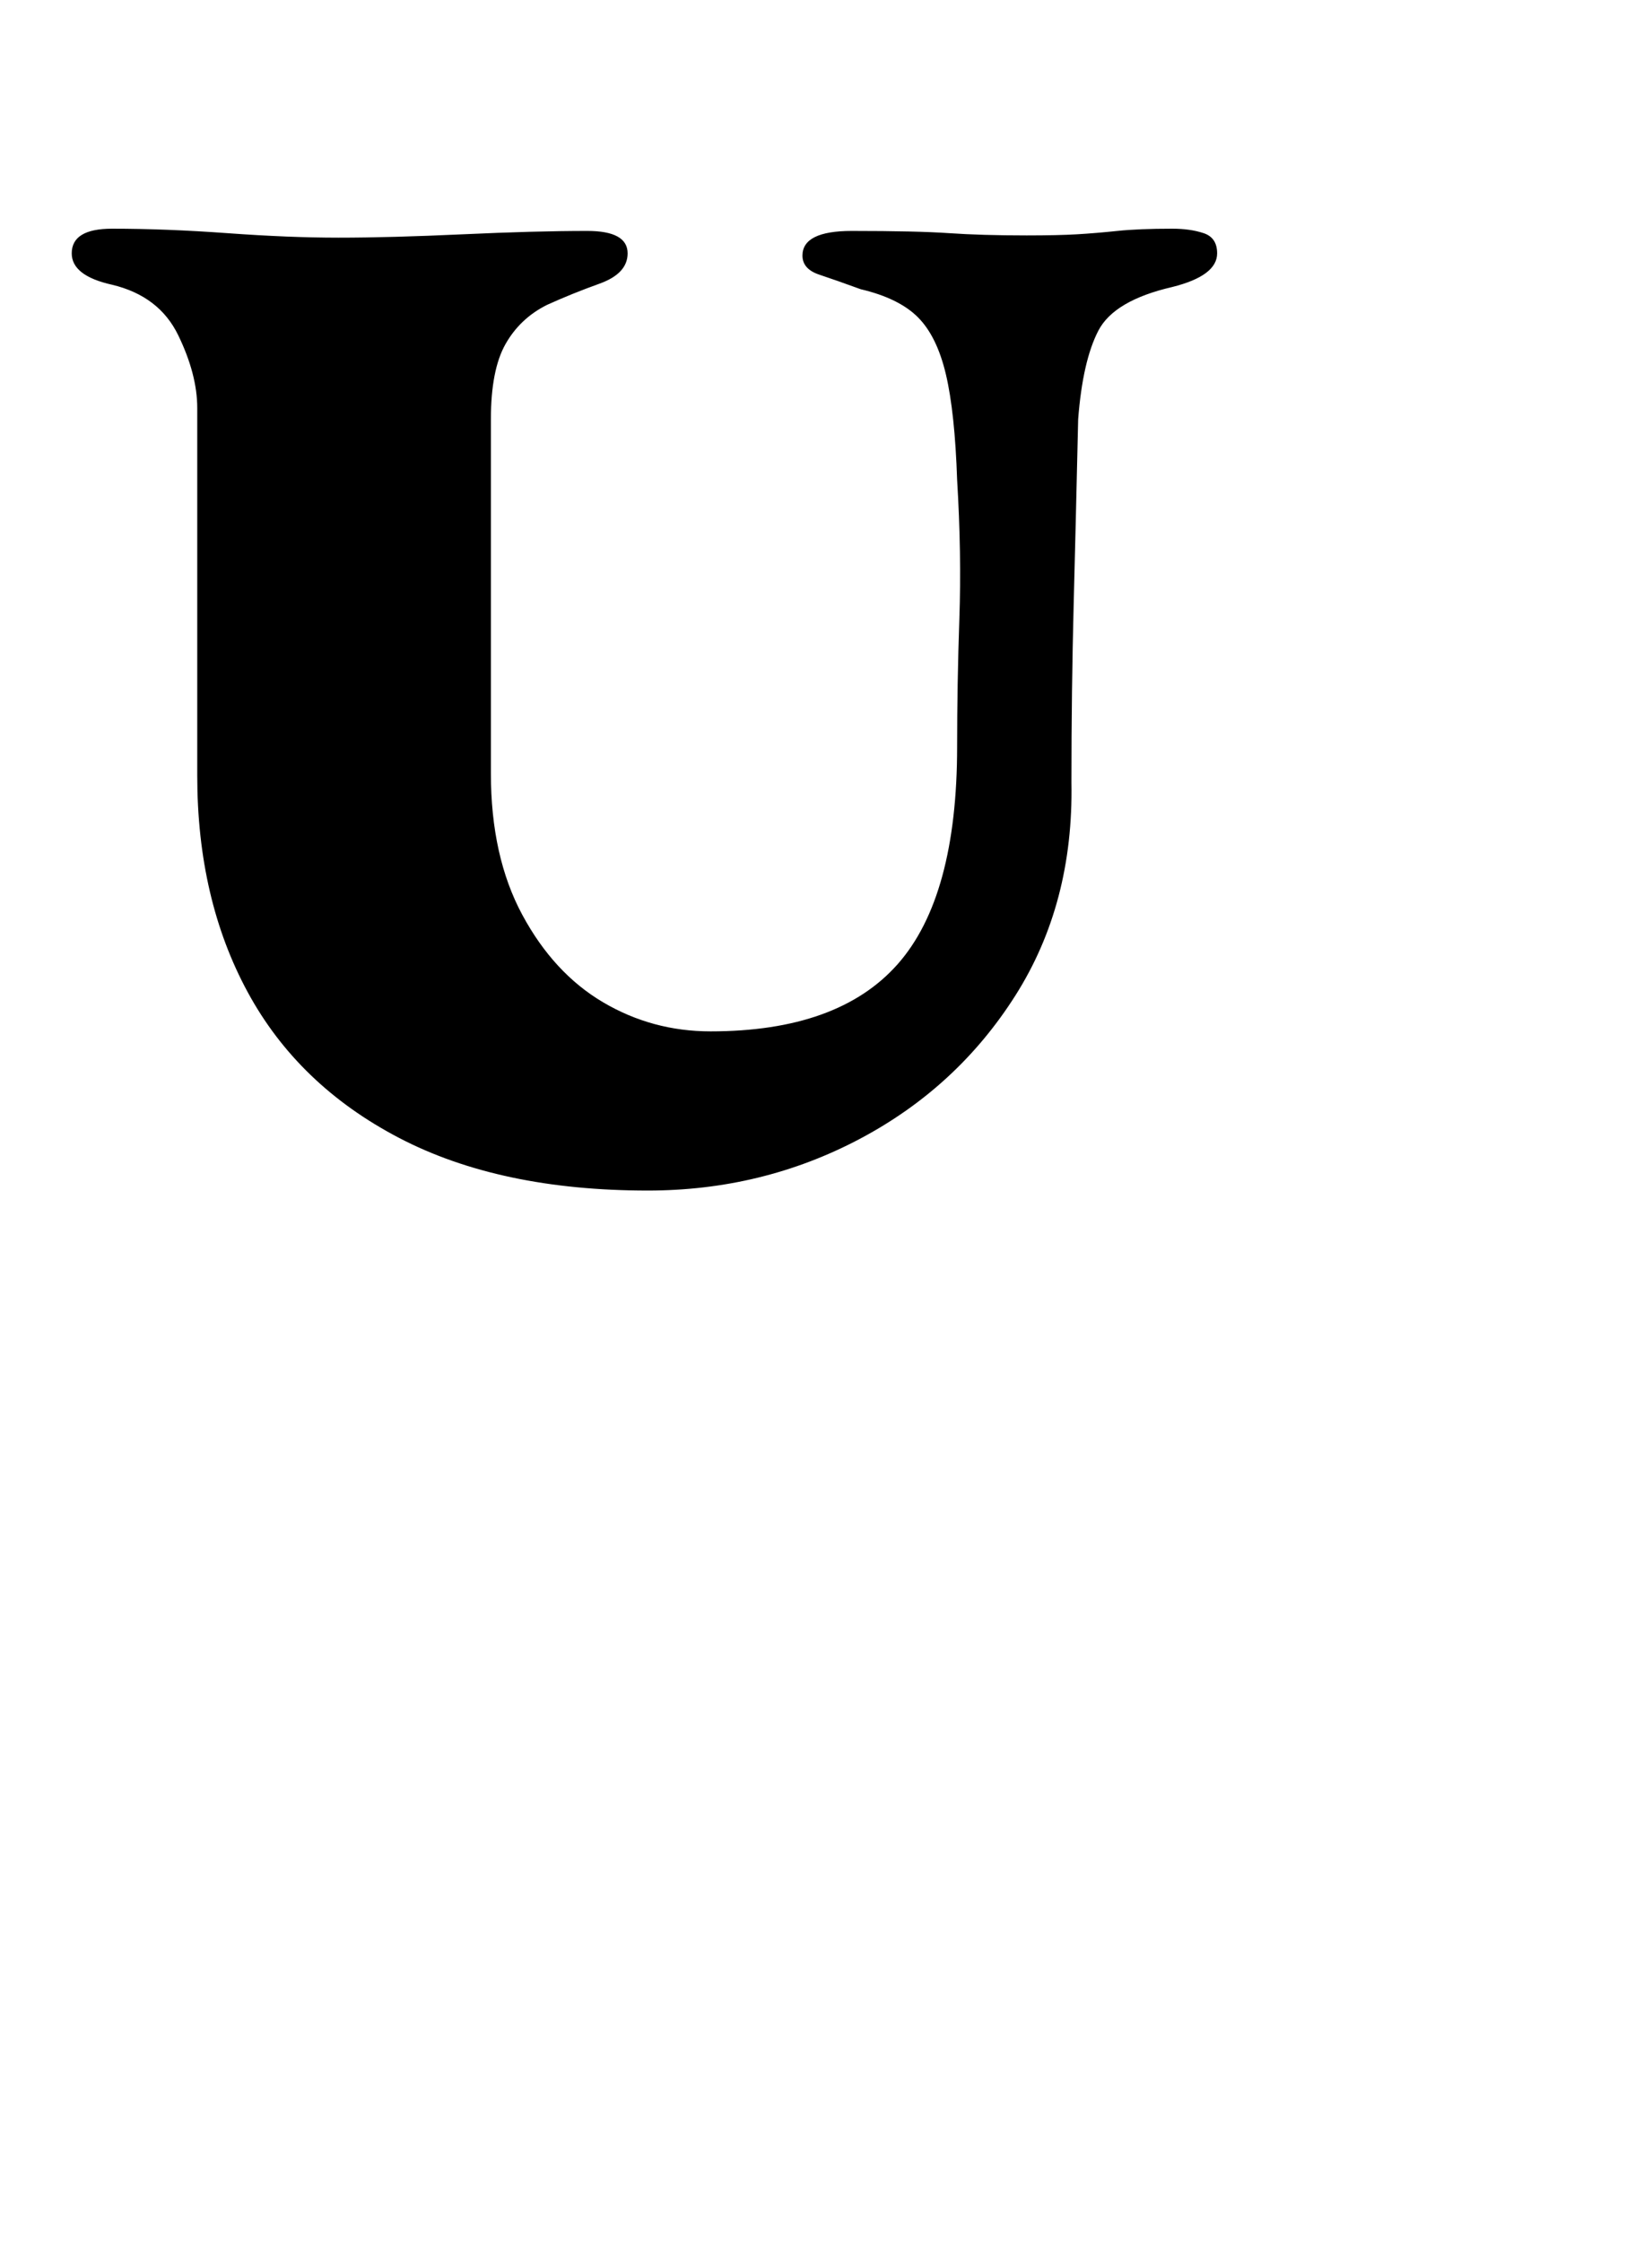 <?xml version="1.0" standalone="no"?>
<!DOCTYPE svg PUBLIC "-//W3C//DTD SVG 1.1//EN" "http://www.w3.org/Graphics/SVG/1.1/DTD/svg11.dtd" >
<svg xmlns="http://www.w3.org/2000/svg" xmlns:xlink="http://www.w3.org/1999/xlink" version="1.1" viewBox="-10 0 737 1000">
  <g transform="matrix(1 0 0 -1 0 800)">
   <path fill="currentColor"
d="M279 269q-66 0 -111 23.5t-67.5 65t-22.5 96.5v164q0 15 -8.5 32.5t-29.5 22.5q-18 4 -18 14q0 11 18 11q24 0 51.5 -2t49.5 -2q23 0 55.5 1.5t55.5 1.5q18 0 18 -10q0 -9 -12.5 -13.5t-23.5 -9.5q-12 -6 -18.5 -17.5t-6.5 -33.5v-158q0 -37 14 -63t36 -39t48 -13
q57 0 83.5 30t26.5 97q0 28 1 57t-1 62q-1 30 -5 47t-12.5 25.5t-25.5 12.5q-11 4 -18.5 6.5t-7.5 8.5q0 11 22 11q29 0 43.5 -1t34.5 -1q14 0 22.5 0.5t18 1.5t24.5 1q8 0 14 -2t6 -9q0 -10 -20 -15q-26 -6 -33 -19.5t-9 -39.5q-1 -44 -2 -82.5t-1 -79.5q1 -54 -25 -95
t-69.5 -64t-94.5 -23z" />
  </g>

</svg>

